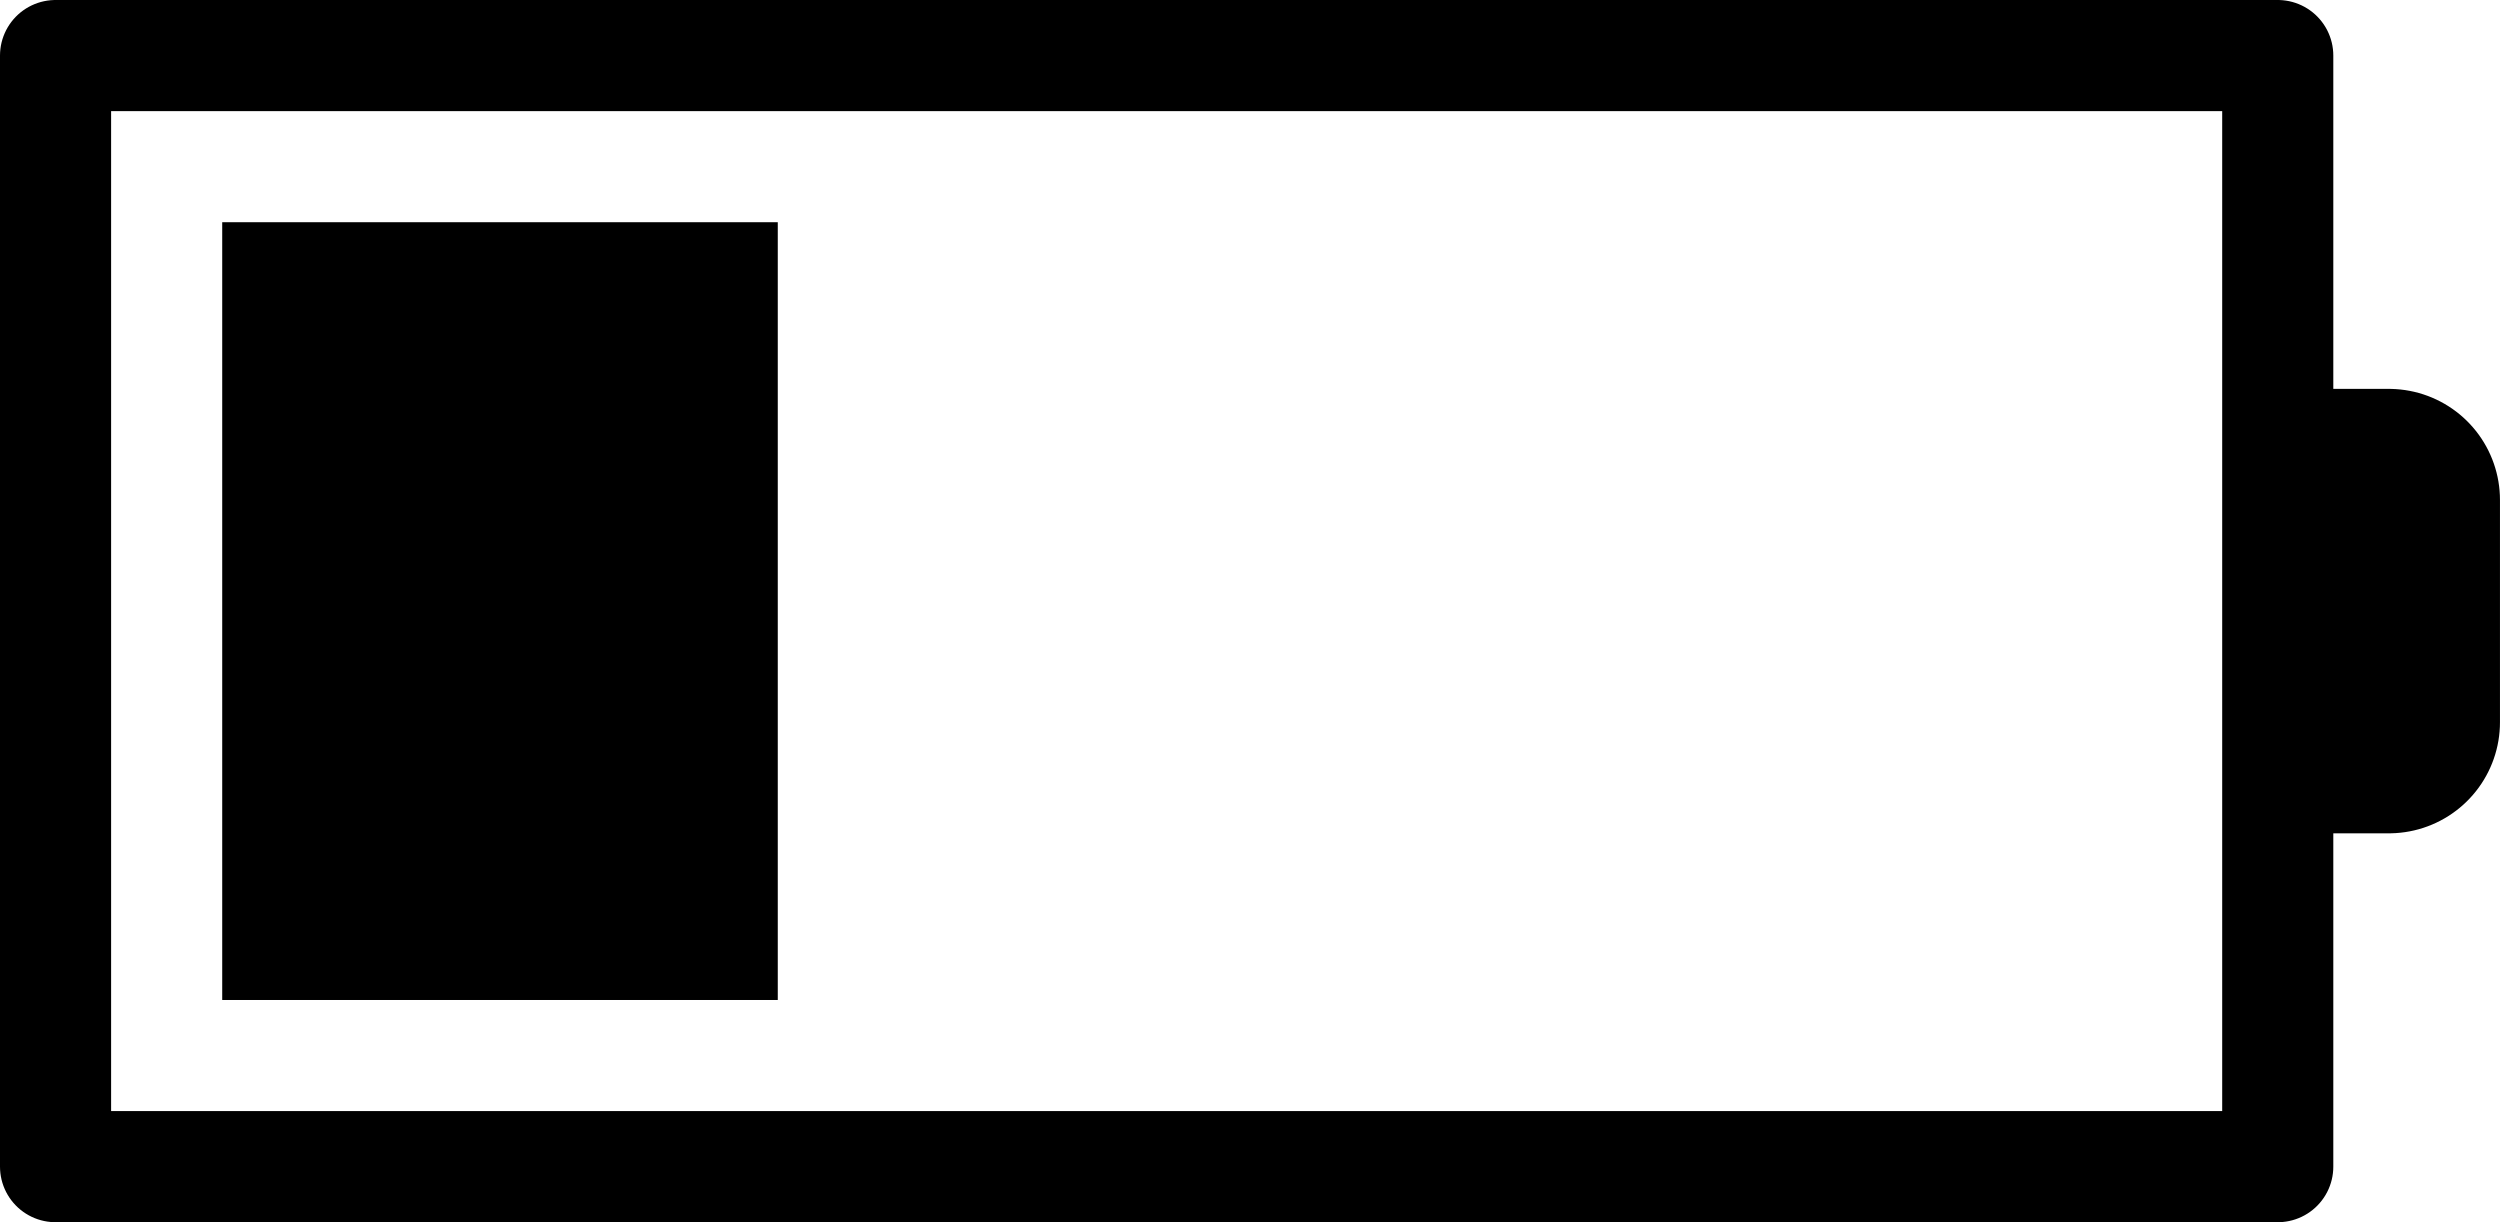 <?xml version="1.0" encoding="UTF-8" standalone="no"?>
<!-- Created with Inkscape (http://www.inkscape.org/) -->

<svg
   xmlns:dc="http://purl.org/dc/elements/1.1/"
   xmlns:cc="http://creativecommons.org/ns#"
   xmlns:rdf="http://www.w3.org/1999/02/22-rdf-syntax-ns#"
   xmlns:svg="http://www.w3.org/2000/svg"
   xmlns="http://www.w3.org/2000/svg"
   xmlns:sodipodi="http://sodipodi.sourceforge.net/DTD/sodipodi-0.dtd"
   xmlns:inkscape="http://www.inkscape.org/namespaces/inkscape"
   id="svg6960"
   version="1.1"
   inkscape:version="0.91 r13725"
   xml:space="preserve"
   width="42.188"
   height="20.625"
   viewBox="0 0 42.188 20.625"
   sodipodi:docname="batt_low.svg"><defs
     id="defs6964" /><sodipodi:namedview
     pagecolor="#ffffff"
     bordercolor="#666666"
     borderopacity="1"
     objecttolerance="10"
     gridtolerance="10"
     guidetolerance="10"
     inkscape:pageopacity="0"
     inkscape:pageshadow="2"
     inkscape:window-width="1500"
     inkscape:window-height="937"
     id="namedview6962"
     showgrid="false"
     inkscape:zoom="8.0355192"
     inkscape:cx="21.093845"
     inkscape:cy="10.312507"
     inkscape:window-x="-8"
     inkscape:window-y="-8"
     inkscape:window-maximized="1"
     inkscape:current-layer="g6968" /><g
     id="g6968"
     inkscape:groupmode="layer"
     inkscape:label="batt_low"
     transform="matrix(1.25,0,0,-1.25,0,20.625)"><g
       id="g6970"><path
         d="m 3,13.5 7.5,0 L 10.5,3 3,3 3,13.5 Z"
         style="fill:#000000;fill-opacity:1;fill-rule:nonzero;stroke:none"
         id="path6972"
         inkscape:connector-curvature="0" /><g
         id="g6974"
         transform="matrix(1,0,0,-1,0,16.5)"><path
           d="m 30.75,8.25 0,-7.5 -30,0 0,15 30,0 0,-7.5 z"
           style="fill:none;stroke:#000000;stroke-width:1.5;stroke-linecap:butt;stroke-linejoin:round;stroke-miterlimit:4;stroke-dasharray:none;stroke-opacity:1"
           id="path6976"
           inkscape:connector-curvature="0" /></g><g
         id="g6978"
         transform="matrix(1,0,0,-1,0,16.5)"><path
           d="m 30.75,6.75 1.5,0 0,3 -1.5,0"
           style="fill:#000000;fill-opacity:1;fill-rule:evenodd;stroke:#000000;stroke-width:3;stroke-linecap:butt;stroke-linejoin:round;stroke-miterlimit:4;stroke-dasharray:none;stroke-opacity:1"
           id="path6980"
           inkscape:connector-curvature="0" /></g></g></g></svg>